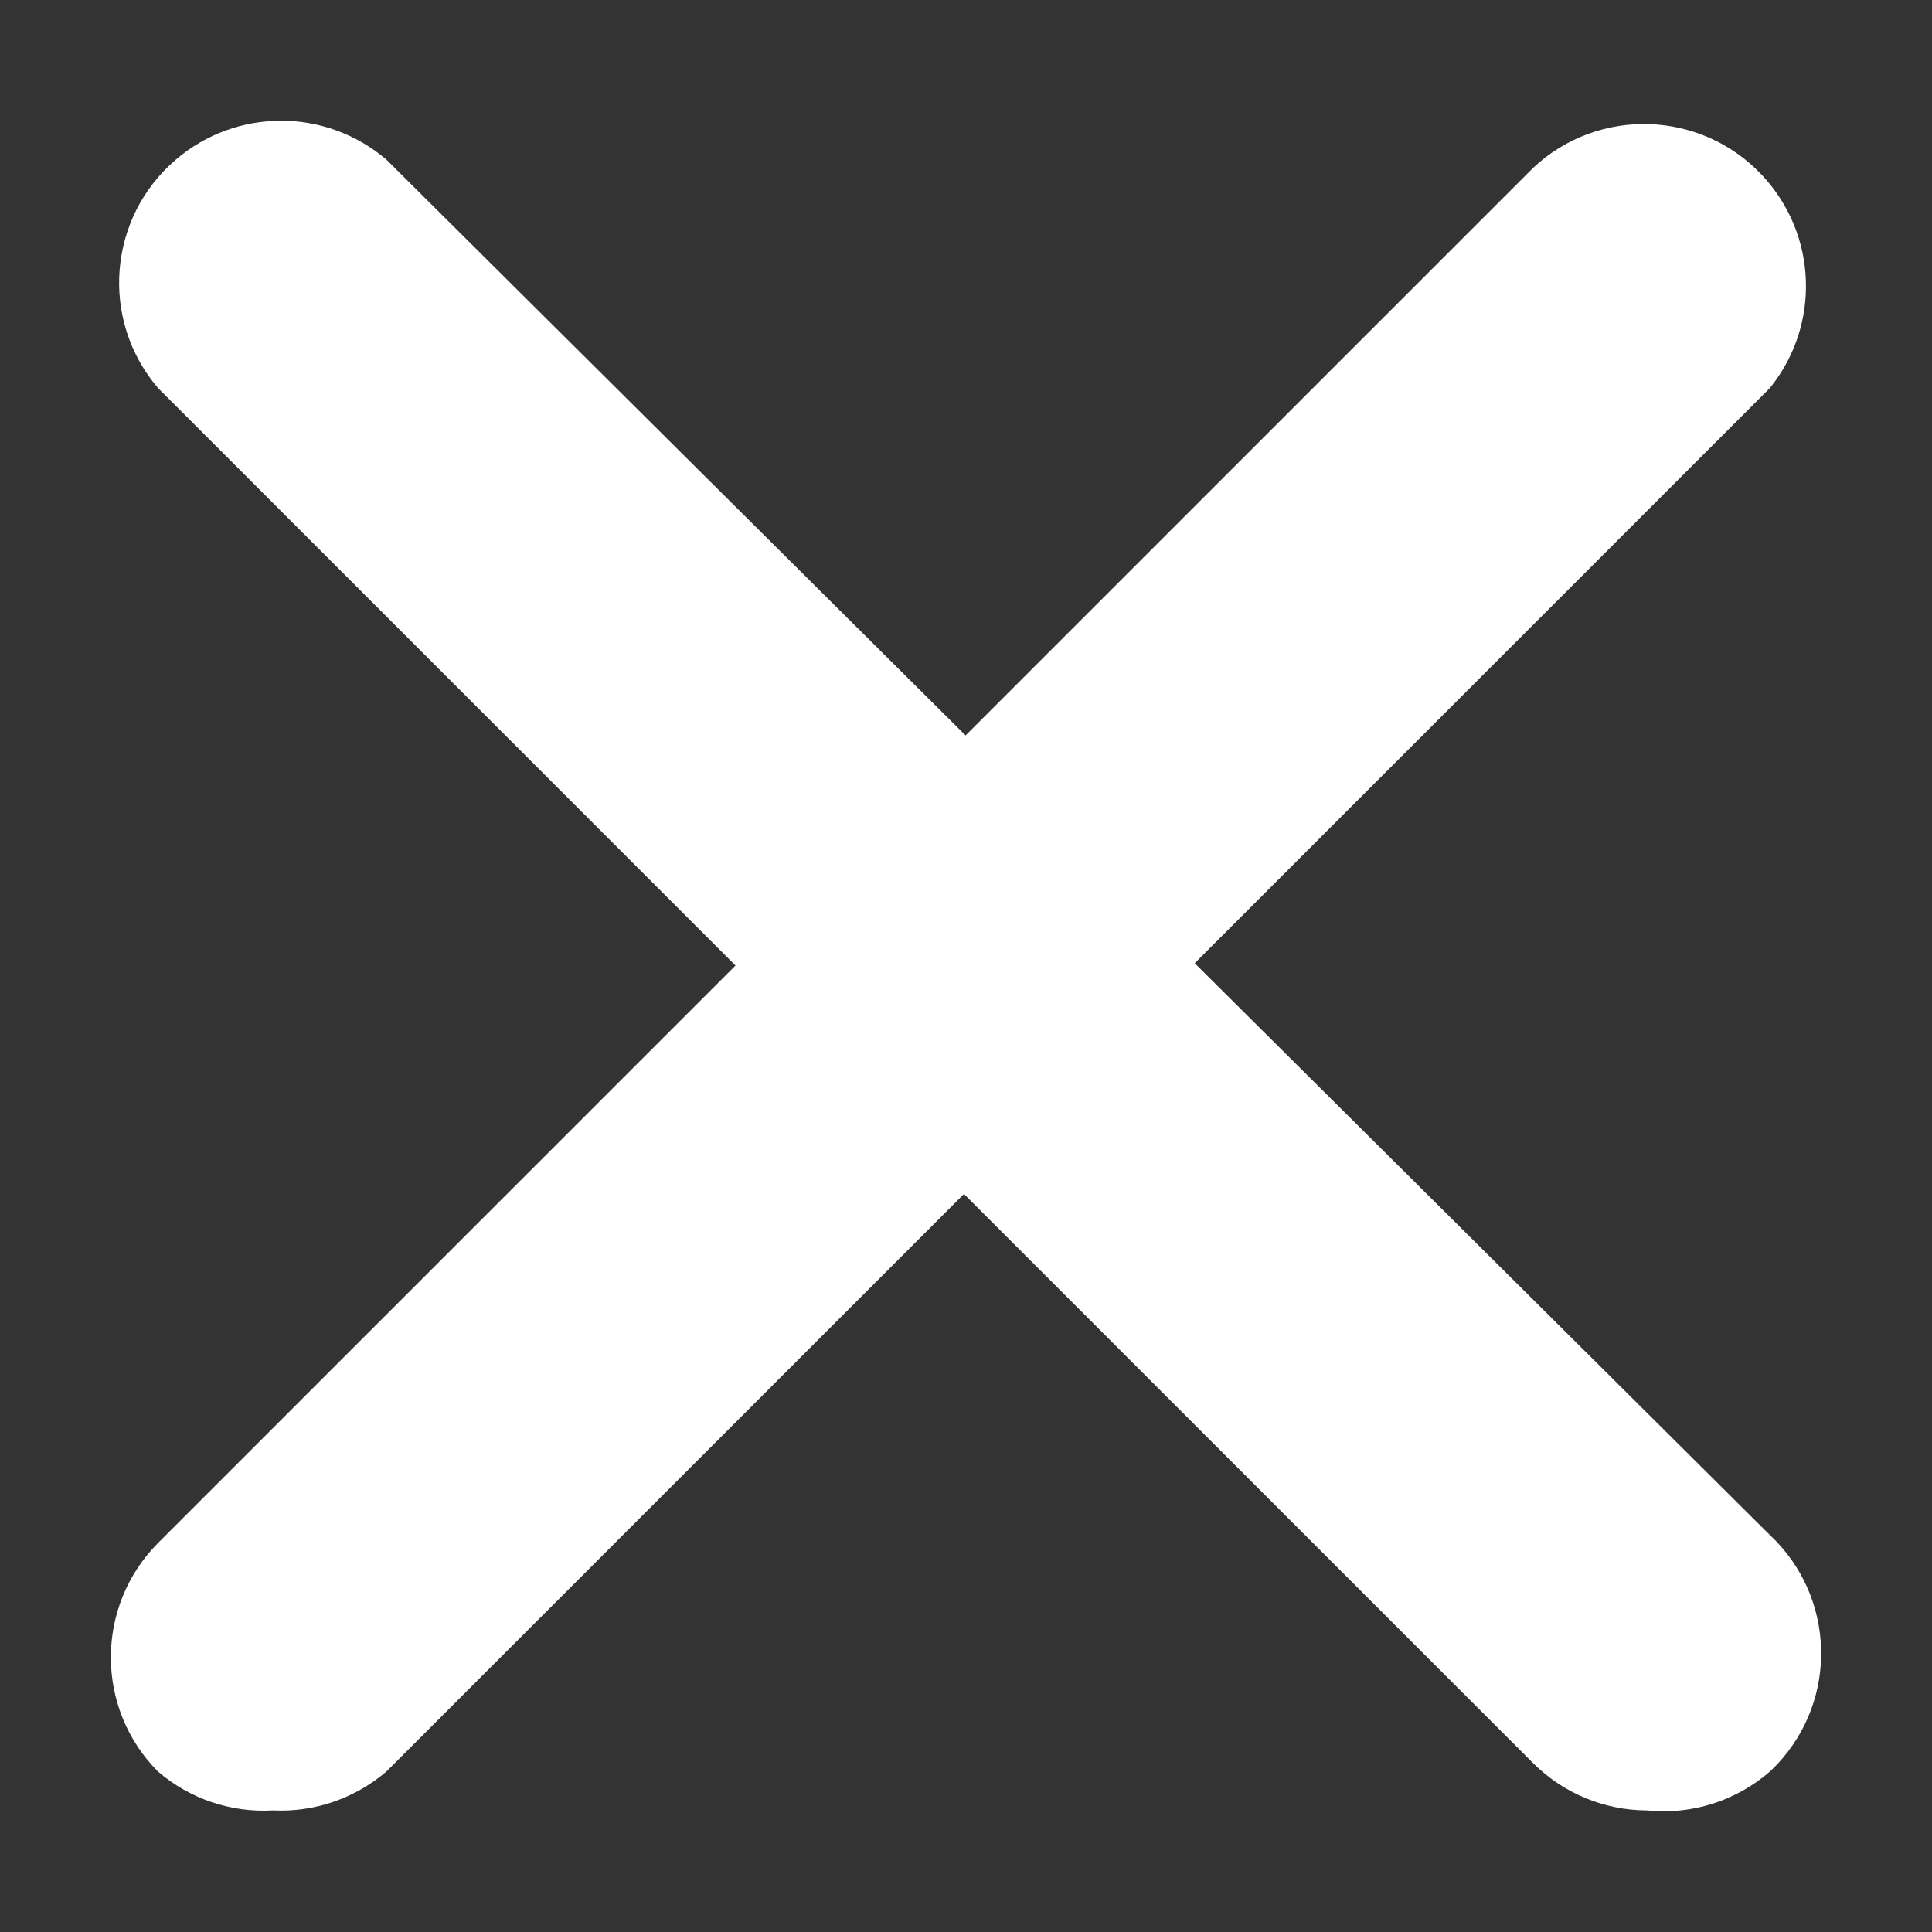 <svg width="16" height="16" viewBox="0 0 16 16" fill="none" xmlns="http://www.w3.org/2000/svg">
<rect x="0" y="0" width="16" height="16" fill="#333333" stroke="none"/>
<path d="M2.261 14.993C1.913 15.013 1.572 14.898 1.308 14.671C0.788 14.148 0.788 13.303 1.308 12.779L12.698 1.389C13.239 0.883 14.088 0.911 14.594 1.452C15.052 1.942 15.079 2.693 14.657 3.214L3.2 14.671C2.939 14.894 2.603 15.01 2.261 14.993Z" fill="white"/>
<path d="M13.638 14.993C13.286 14.992 12.949 14.852 12.699 14.604L1.309 3.214C0.827 2.651 0.893 1.805 1.455 1.323C1.958 0.892 2.698 0.892 3.201 1.323L14.658 12.713C15.198 13.219 15.226 14.068 14.72 14.609C14.7 14.63 14.679 14.651 14.658 14.671C14.377 14.915 14.008 15.032 13.638 14.993Z" fill="white"/>
</svg>
